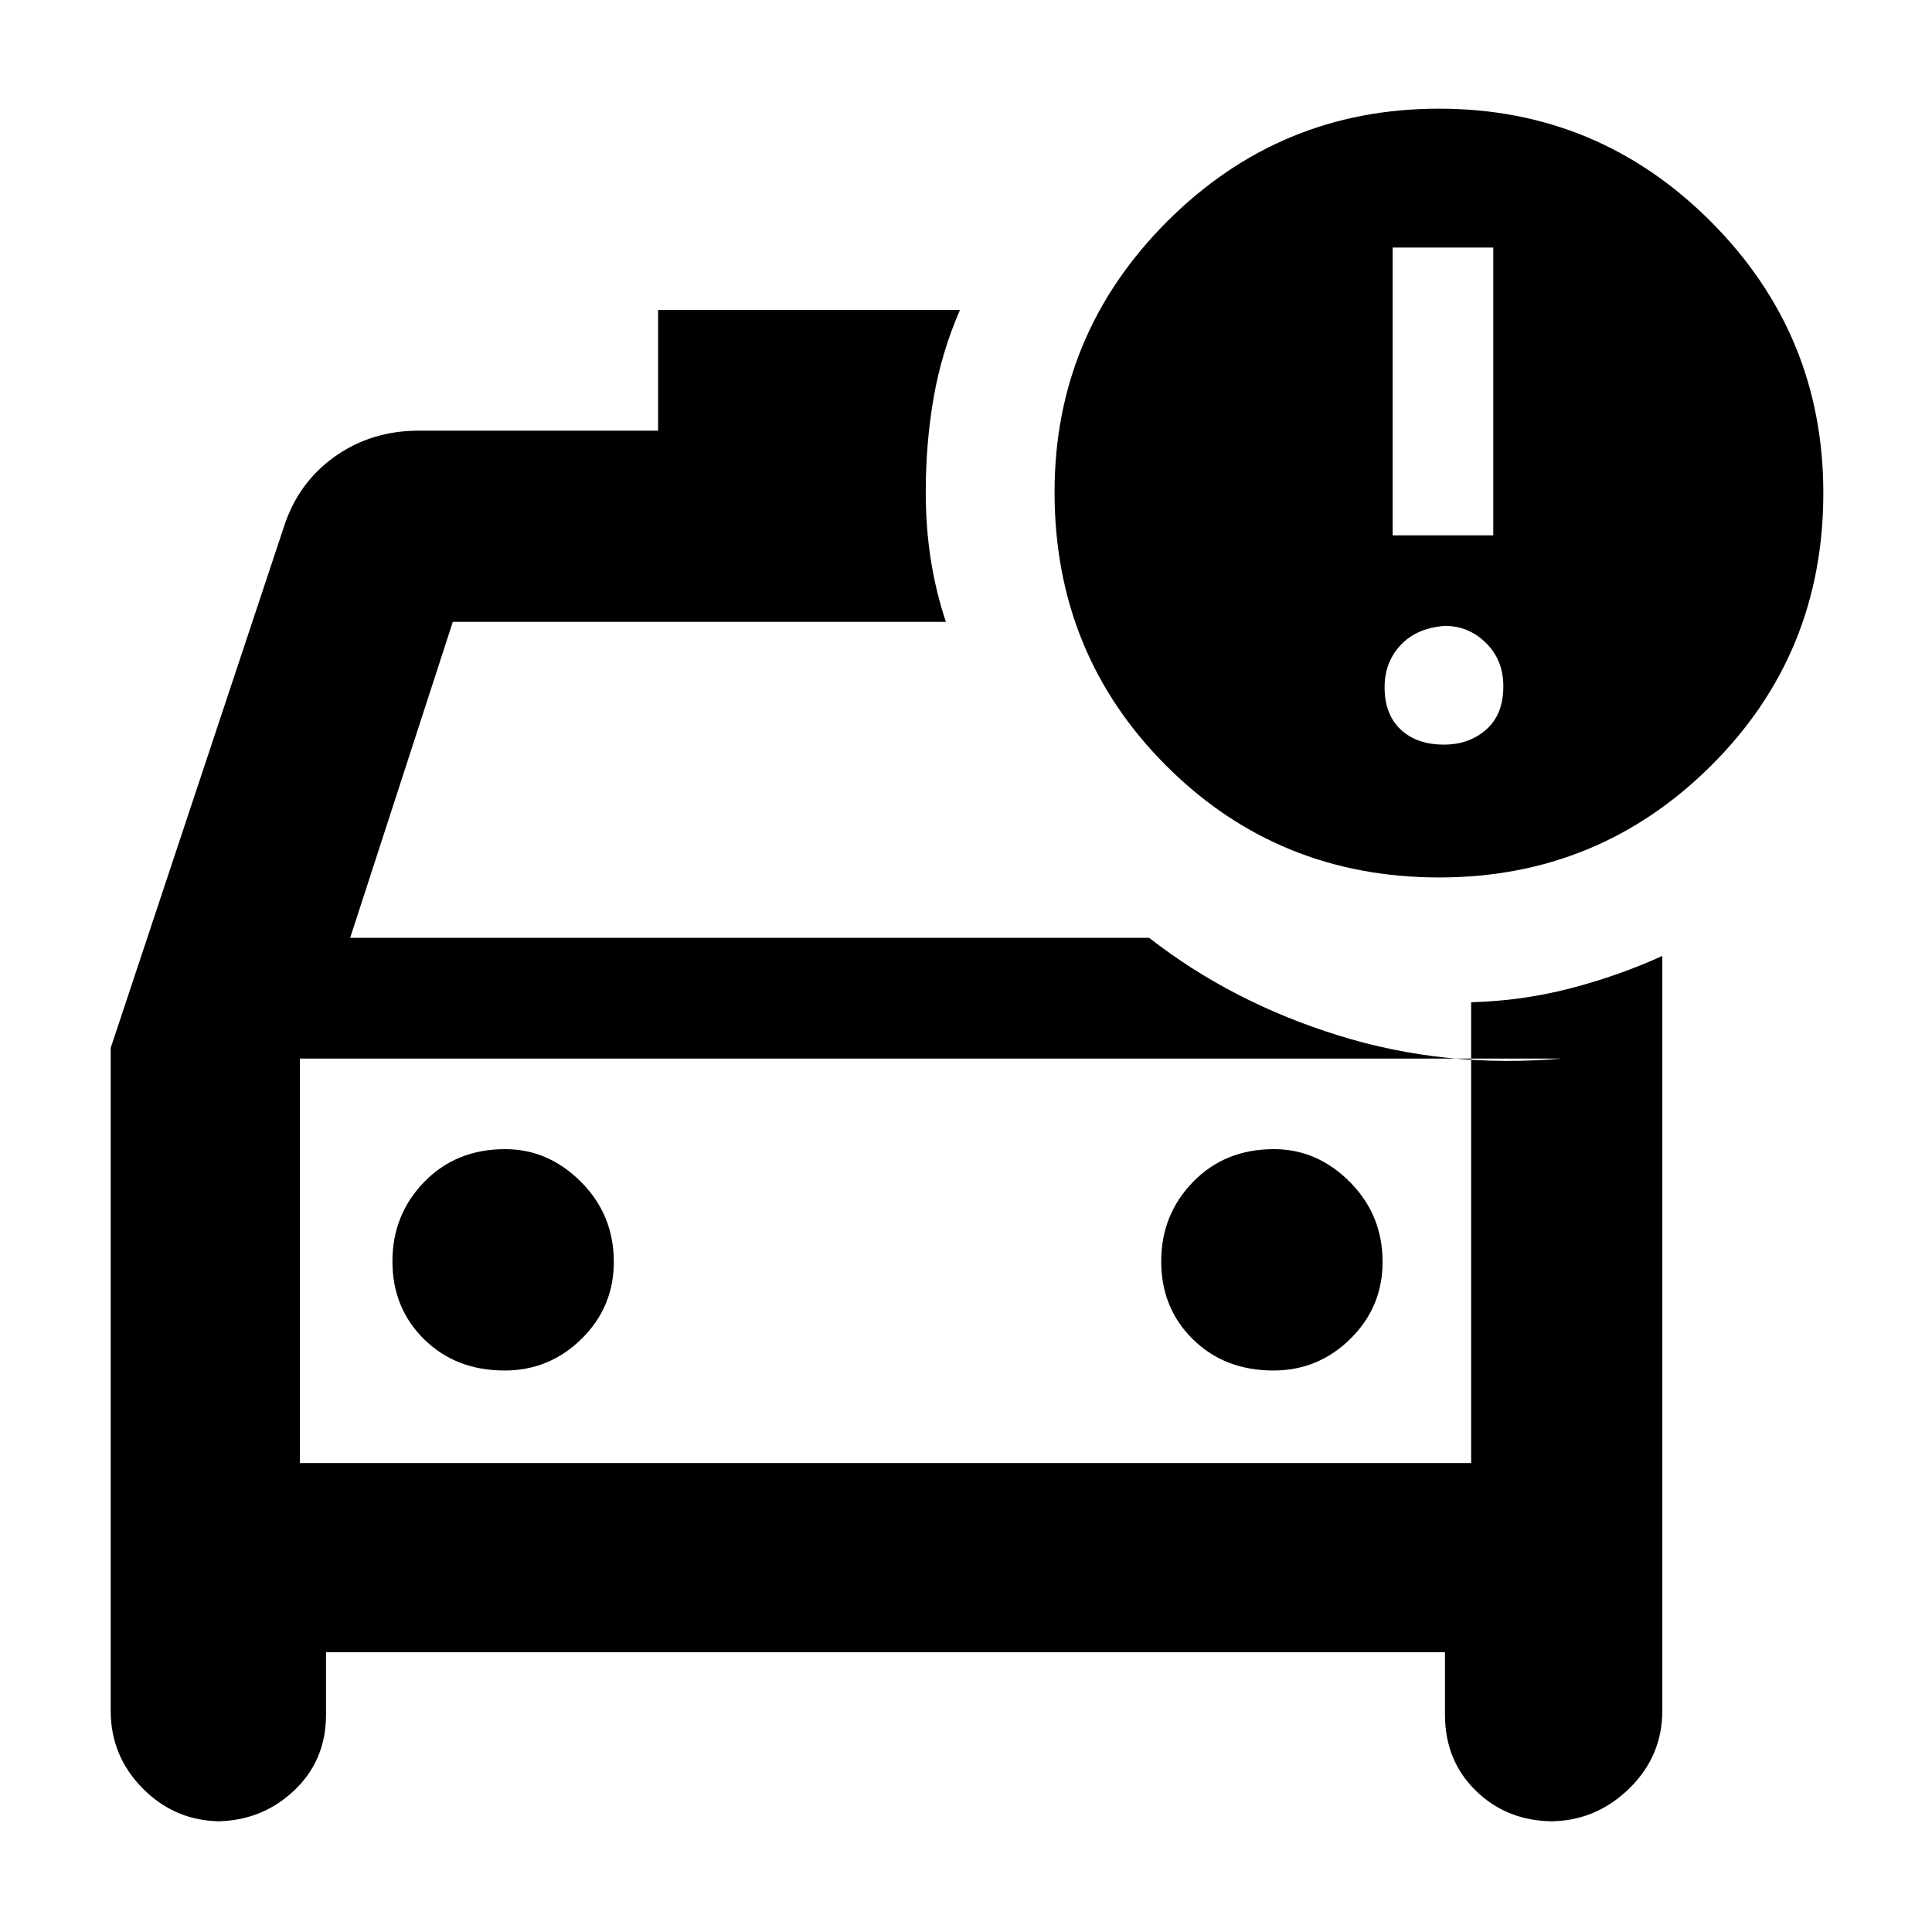 <svg xmlns="http://www.w3.org/2000/svg" height="48" viewBox="0 -960 960 960" width="48"><path d="M149-233v-224 224Zm483.76-46Q655-279 671-294.75q16-15.75 16-38.25 0-23.33-16.25-39.67Q654.5-389 633-389q-24.33 0-40.17 16.26Q577-356.47 577-333.24q0 23.24 15.76 38.74 15.77 15.5 40 15.5Zm-382 0Q273-279 289-294.75q16-15.75 16-38.25 0-23.33-16.25-39.67Q272.5-389 251-389q-24.33 0-40.17 16.26Q195-356.47 195-333.24q0 23.24 15.76 38.74 15.77 15.5 40 15.5Zm464.43-245Q635-524 579.5-579.51T524-715.49Q524-794 580-850q56-56 135-56t135 56q56 56 56 135 0 80-55.81 135.5-55.82 55.5-135 55.5ZM692-694h50v-143h-50v143Zm25.5 104q12.5 0 21-7.5T747-619q0-13-8.6-21.5T718-649q-14 1-22 9.5t-8 21q0 13.5 8 21t21.5 7.5ZM470-651H225l-51 157h397q41 32 94 48.5T776-434H149v201h582v-229q24.84-.6 48.92-6.8Q804-475 826-485v375q0 22.75-16.62 38.87Q792.75-55 770-55h2q-23 0-38.5-15.04Q718-85.07 718-108v-31H162v31q0 22.93-16.12 37.96Q129.75-55 107-55h3q-22.75 0-38.87-16.13Q55-87.25 55-110v-329.29L141-698q7-22 25.18-35T208-746h119v-60h150q-9.19 21.16-13.09 43.66-3.91 22.5-3.91 47.03 0 17.31 2.5 33.31 2.5 16 7.5 31Z"/></svg>